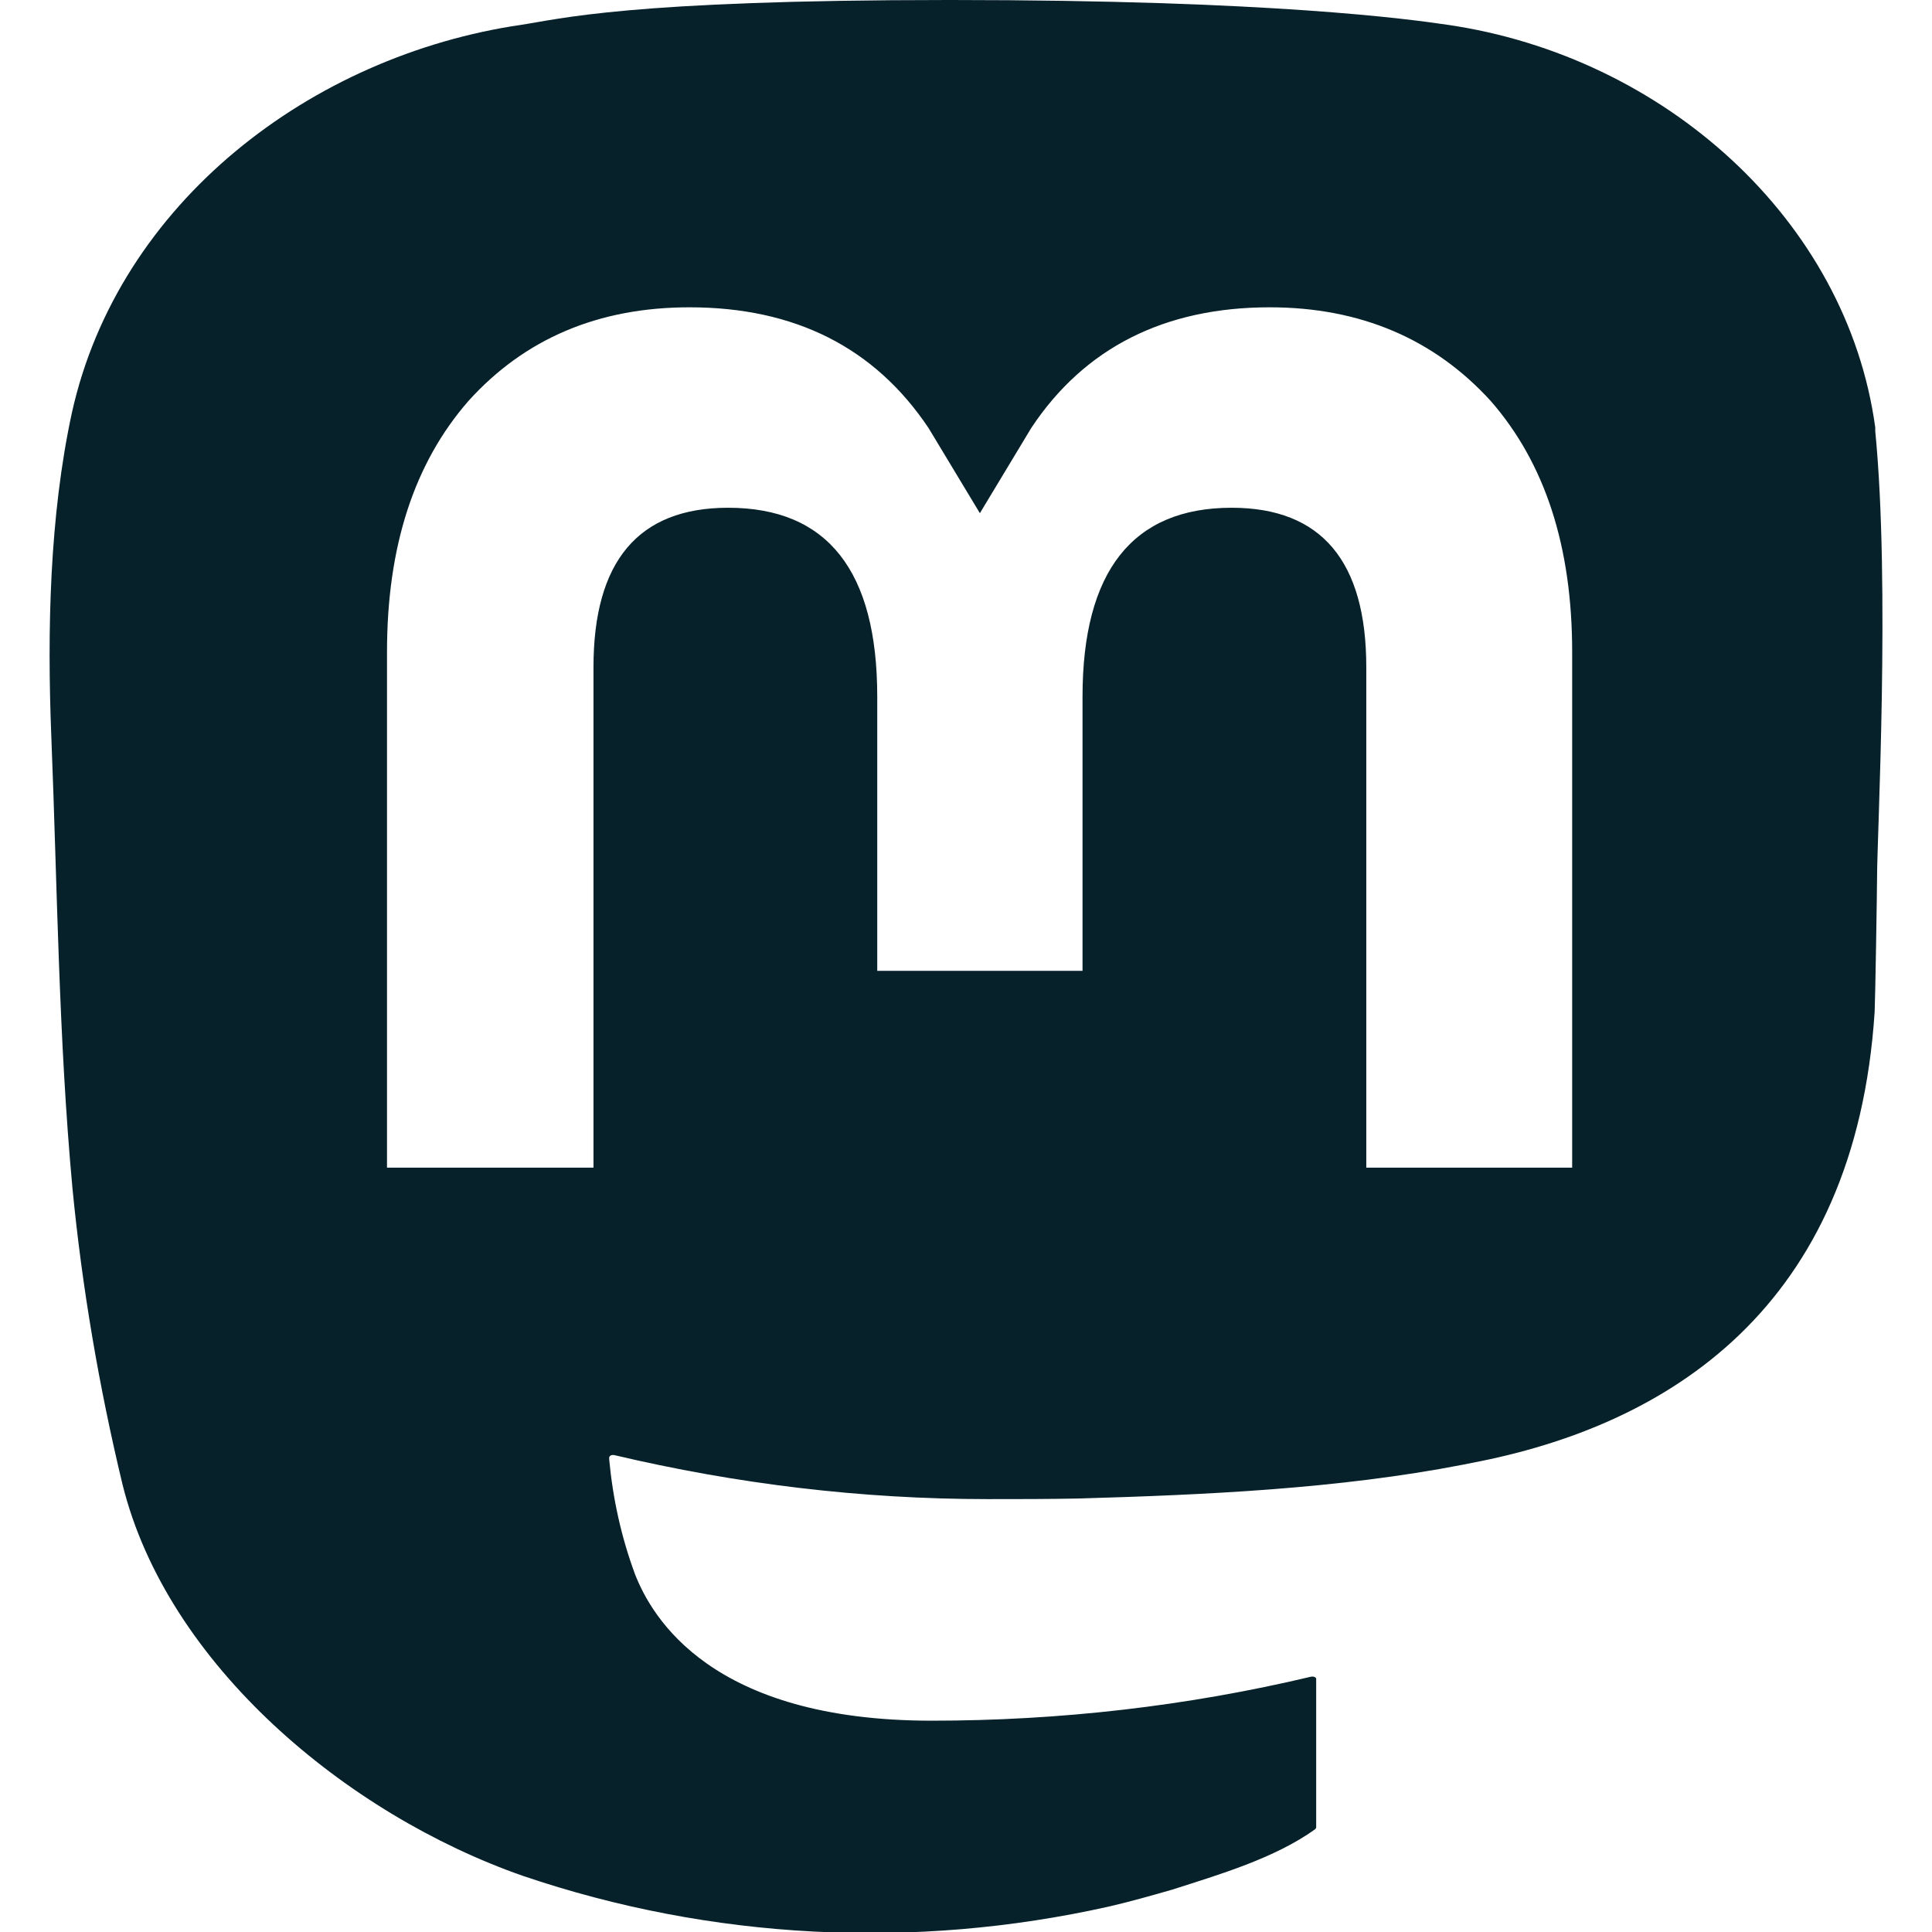 <?xml version="1.0" encoding="UTF-8"?>
<svg id="Layer_1" data-name="Layer 1" xmlns="http://www.w3.org/2000/svg" viewBox="0 0 32 32">
  <defs>
    <style>
      .cls-1 {
        fill: #06212a;
        stroke-width: 0px;
      }
    </style>
  </defs>
  <path class="cls-1" d="m31.06,7.08c-.47-3.44-3.5-6.15-7.09-6.67-.61-.09-2.9-.41-8.22-.41h-.04c-5.32,0-6.46.32-7.07.41C5.15.92,1.96,3.36,1.19,6.84c-.37,1.71-.41,3.61-.34,5.36.1,2.5.12,4.99.35,7.48.16,1.65.44,3.29.83,4.91.74,2.98,3.71,5.46,6.63,6.48,3.12,1.06,6.48,1.23,9.7.51.35-.08.7-.18,1.05-.28.78-.25,1.7-.52,2.37-1,0,0,.02-.02.02-.03,0-.01,0-.02,0-.03v-2.41s0-.02,0-.03c0,0-.01-.02-.02-.02,0,0-.02-.01-.03-.01-.01,0-.02,0-.03,0-2.06.49-4.17.73-6.29.73-3.65,0-4.63-1.71-4.91-2.42-.23-.62-.37-1.26-.43-1.91,0-.01,0-.02,0-.03,0-.01.01-.02.02-.03,0,0,.02-.01.03-.01.01,0,.02,0,.03,0,2.03.48,4.1.73,6.19.73.5,0,1,0,1.5-.01,2.1-.06,4.31-.16,6.37-.56.05-.01.1-.02.15-.03,3.25-.62,6.35-2.56,6.67-7.47.01-.19.04-2.03.04-2.23,0-.68.22-4.84-.03-7.39Zm-5.01,12.26h-3.42v-8.29c0-1.75-.74-2.64-2.23-2.64-1.64,0-2.47,1.05-2.47,3.13v4.54h-3.4v-4.54c0-2.08-.82-3.13-2.47-3.13-1.49,0-2.23.89-2.23,2.64v8.29h-3.42v-8.54c0-1.75.45-3.13,1.35-4.16.93-1.03,2.15-1.55,3.66-1.55,1.75,0,3.07.67,3.96,2l.85,1.41.85-1.41c.88-1.33,2.21-2,3.95-2,1.51,0,2.73.53,3.66,1.55.9,1.03,1.35,2.41,1.35,4.16v8.54Z"/>
</svg>